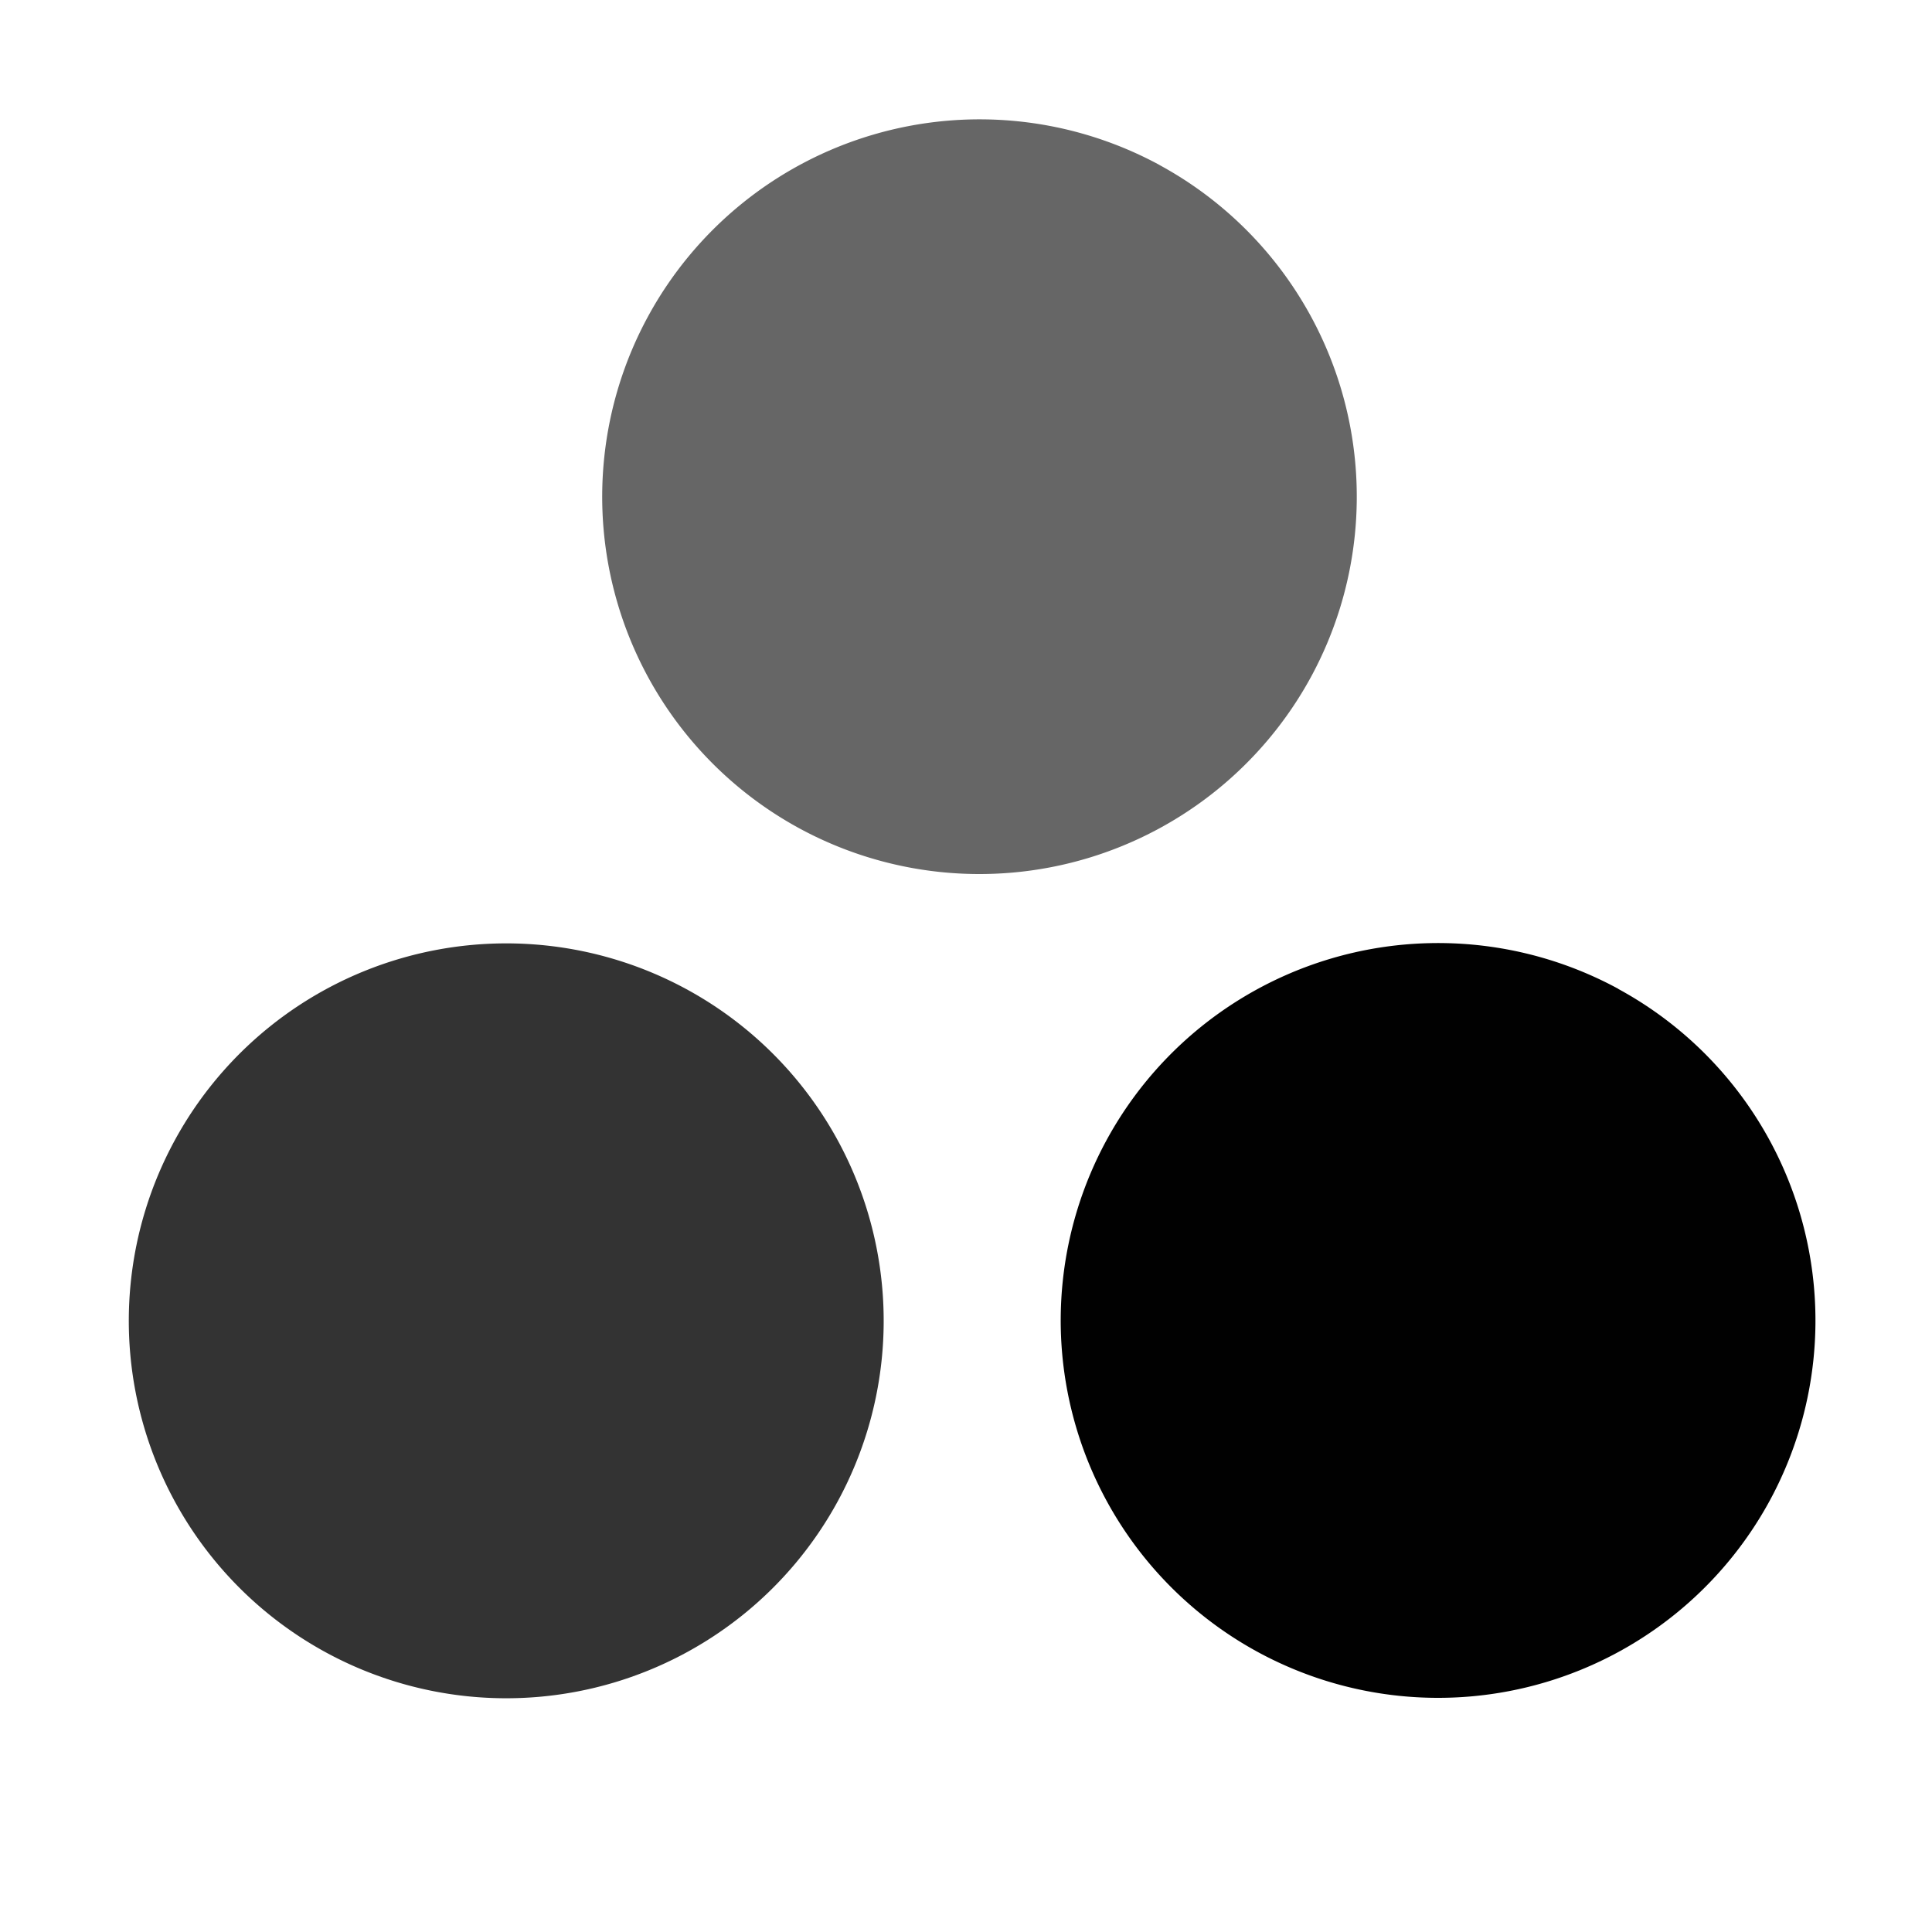 <svg xmlns="http://www.w3.org/2000/svg" width="16" height="16"><defs><style id="current-color-scheme" type="text/css">.ColorScheme-Text{color:#010101}</style><linearGradient id="arrongin" x1="0%" x2="0%" y1="0%" y2="100%"><stop offset="0%" stop-color="#dd9b44"/><stop offset="100%" stop-color="#ad6c16"/></linearGradient><linearGradient id="aurora" x1="0%" x2="0%" y1="0%" y2="100%"><stop offset="0%" stop-color="#09d4df"/><stop offset="100%" stop-color="#9269f4"/></linearGradient><linearGradient id="fitdance" x1="0%" x2="0%" y1="0%" y2="100%"><stop offset="0%" stop-color="#1ad6ab"/><stop offset="100%" stop-color="#329db6"/></linearGradient><linearGradient id="oomox" x1="0%" x2="0%" y1="0%" y2="100%"><stop offset="0%" stop-color="#efefe7"/><stop offset="100%" stop-color="#8f8f8b"/></linearGradient><linearGradient id="rainblue" x1="0%" x2="0%" y1="0%" y2="100%"><stop offset="0%" stop-color="#00f260"/><stop offset="100%" stop-color="#0575e6"/></linearGradient><linearGradient id="sunrise" x1="0%" x2="0%" y1="0%" y2="100%"><stop offset="0%" stop-color="#ff8501"/><stop offset="100%" stop-color="#ffcb01"/></linearGradient><linearGradient id="telinkrin" x1="0%" x2="0%" y1="0%" y2="100%"><stop offset="0%" stop-color="#b2ced6"/><stop offset="100%" stop-color="#6da5b7"/></linearGradient><linearGradient id="60spsycho" x1="0%" x2="0%" y1="0%" y2="100%"><stop offset="0%" stop-color="#df5940"/><stop offset="25%" stop-color="#d8d15f"/><stop offset="50%" stop-color="#e9882a"/><stop offset="100%" stop-color="#279362"/></linearGradient><linearGradient id="90ssummer" x1="0%" x2="0%" y1="0%" y2="100%"><stop offset="0%" stop-color="#f618c7"/><stop offset="20%" stop-color="#94ffab"/><stop offset="50%" stop-color="#fbfd54"/><stop offset="100%" stop-color="#0f83ae"/></linearGradient><linearGradient id="cyberneon" x1="0%" x2="0%" y1="0%" y2="100%"><stop offset="0" stop-color="#0abdc6"/><stop offset="1" stop-color="#ea00d9"/></linearGradient></defs><path class="ColorScheme-Text" d="M13.402 8.19a3.126 3.126 0 0 1 1.254 4.238 3.126 3.126 0 0 1-4.238 1.254 3.126 3.126 0 0 1-1.255-4.238 3.126 3.126 0 0 1 4.239-1.255z" fill="currentColor"/><path class="ColorScheme-Text" d="M5.685 8.192a3.126 3.126 0 0 1 1.254 4.239A3.126 3.126 0 0 1 2.7 13.685a3.126 3.126 0 0 1-1.254-4.239 3.126 3.126 0 0 1 4.239-1.254z" opacity=".8" fill="currentColor"/><path class="ColorScheme-Text" d="M9.603 1.367a3.126 3.126 0 0 1 1.254 4.239A3.126 3.126 0 0 1 6.62 6.86a3.126 3.126 0 0 1-1.254-4.238 3.126 3.126 0 0 1 4.238-1.255z" opacity=".6" fill="currentColor"/></svg>